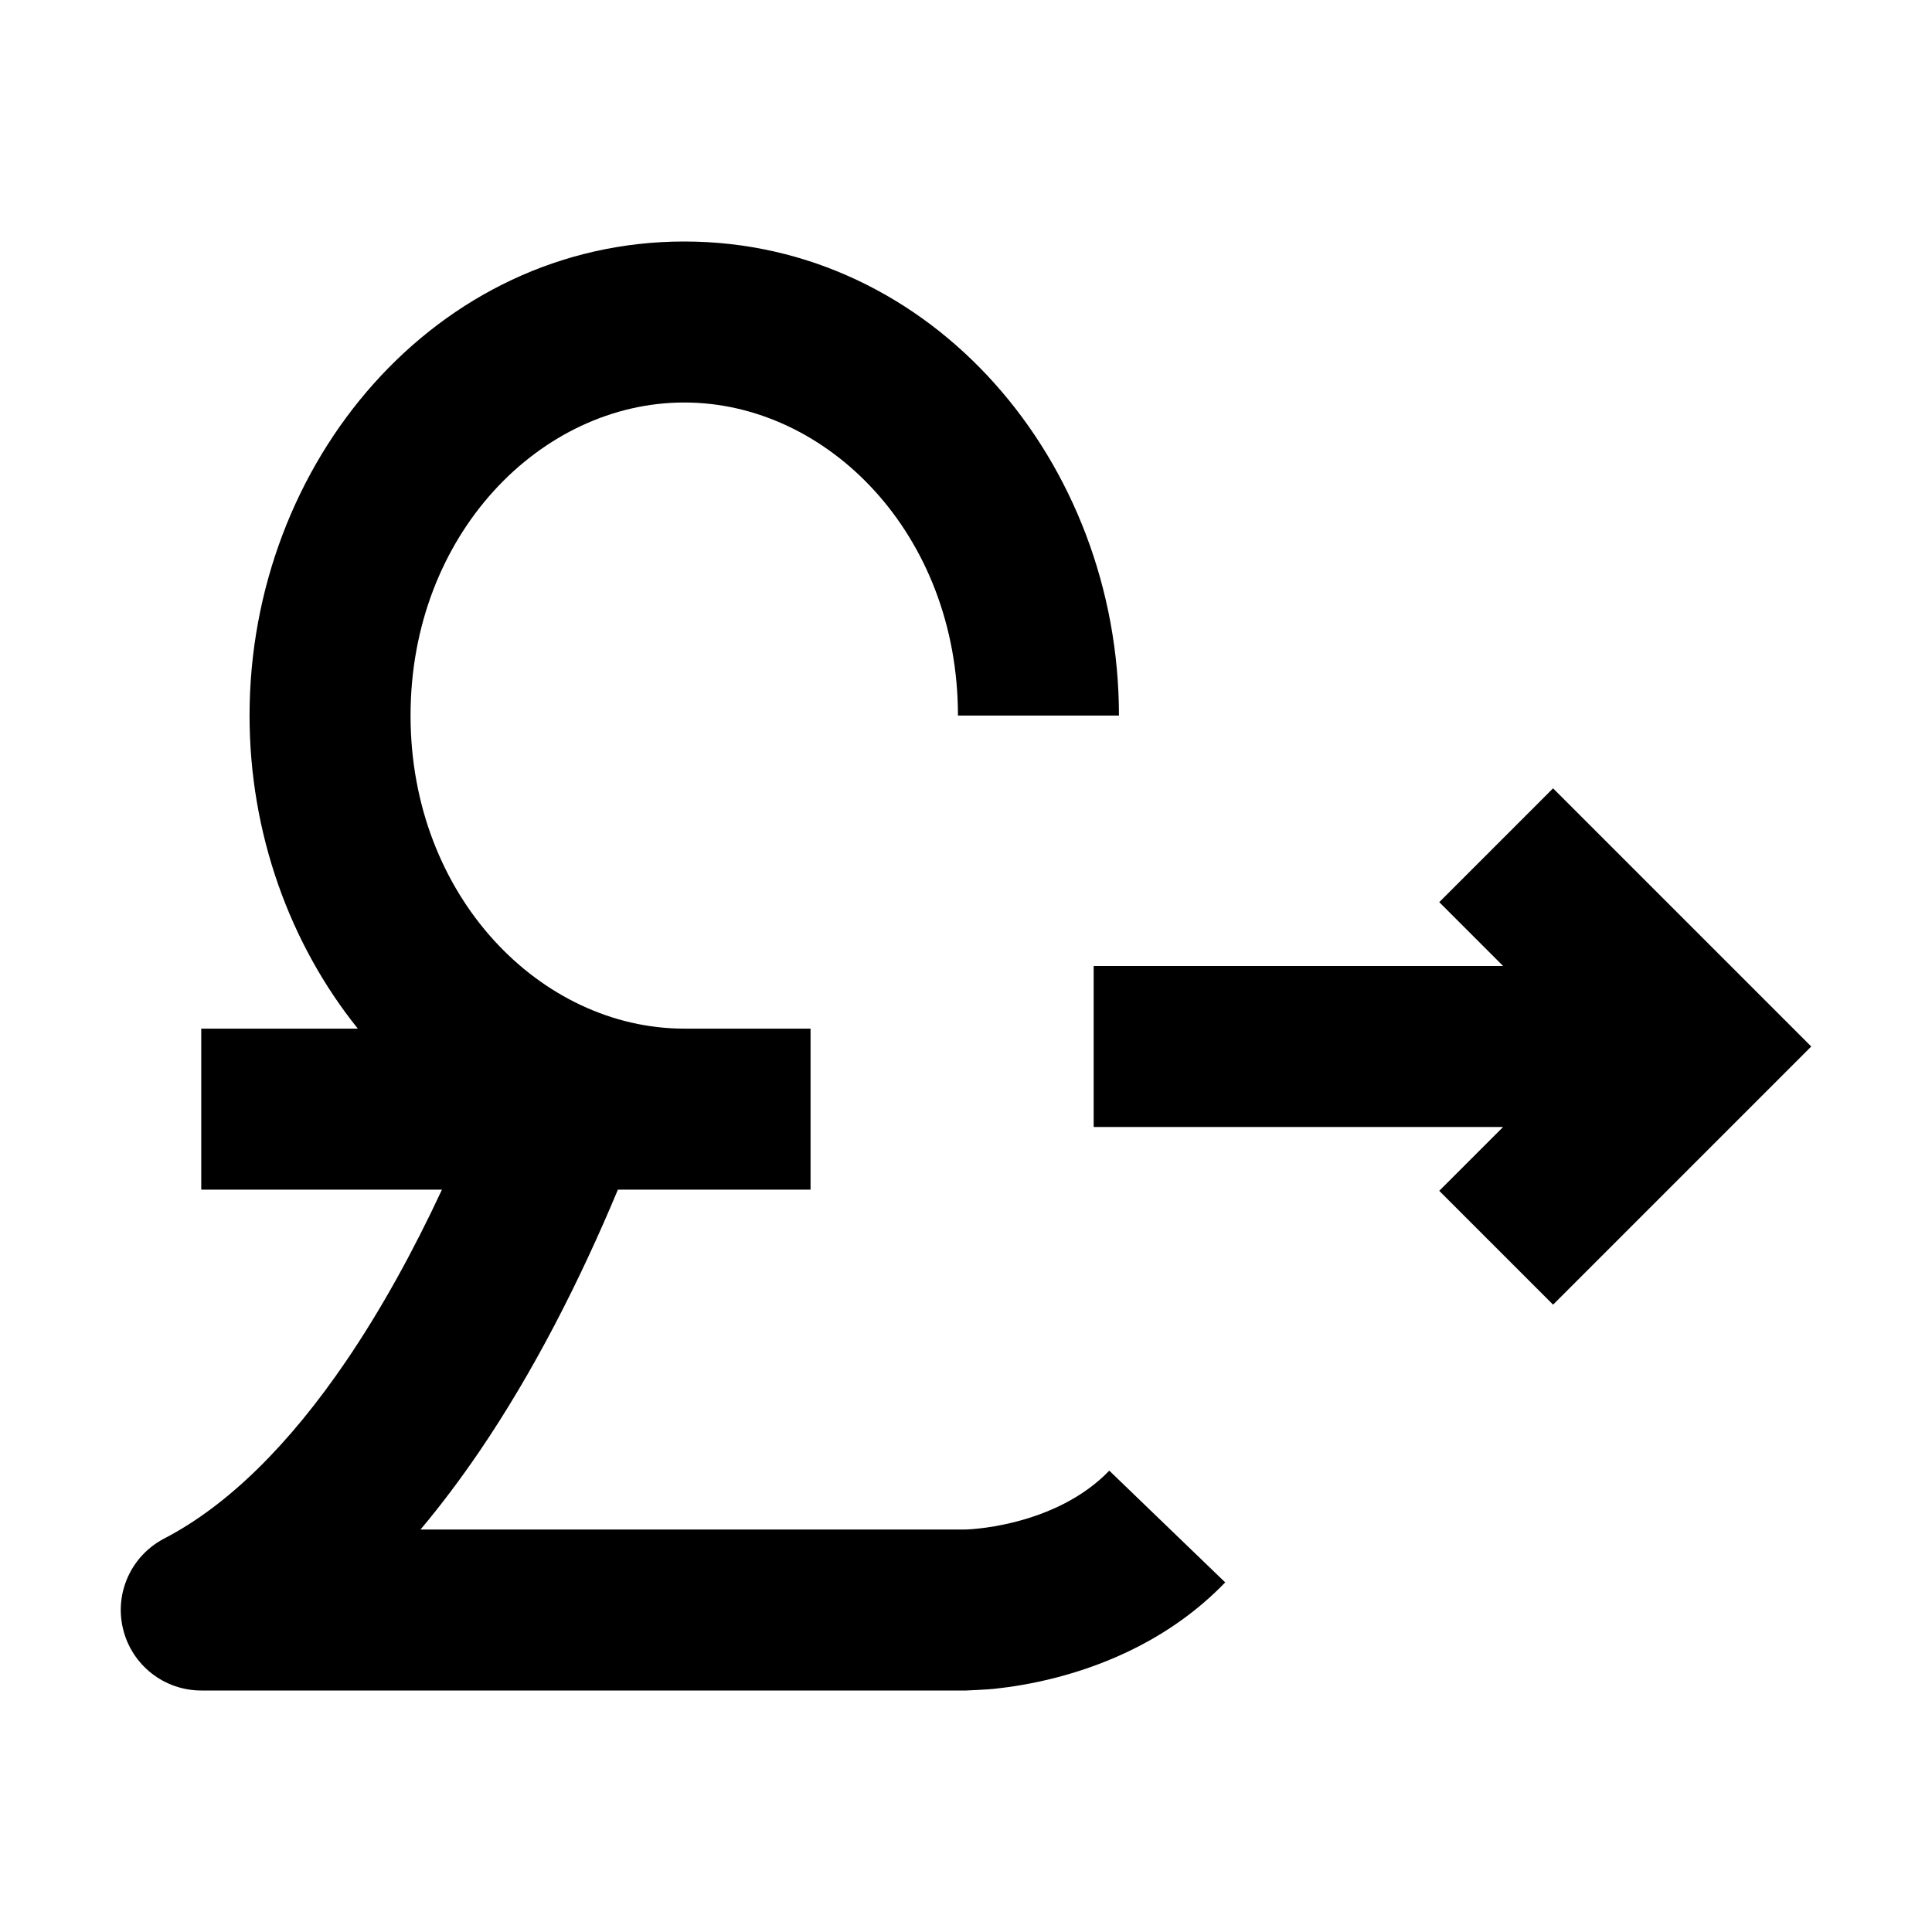 <svg width="24" height="24" viewBox="0 0 24 24" xmlns="http://www.w3.org/2000/svg">
    <path d="M8.5 5C6.719 5 5.1 6.639 5.1 8.889C5.1 11.138 6.719 12.778 8.5 12.778H10.069V14.778H7.676C7.203 15.91 6.63 17.039 5.952 18.035C5.724 18.369 5.482 18.693 5.224 19H11.995C11.998 19 12.007 19 12.019 18.999C12.045 18.998 12.089 18.995 12.147 18.989C12.264 18.977 12.432 18.952 12.624 18.902C13.019 18.8 13.452 18.609 13.78 18.269L15.22 19.657C14.548 20.354 13.731 20.681 13.126 20.838C12.819 20.918 12.549 20.958 12.353 20.979C12.255 20.989 12.063 20.997 12.003 21L12.002 21L2.5 21C2.039 21 1.638 20.685 1.529 20.237C1.419 19.789 1.631 19.325 2.04 19.112C2.837 18.699 3.599 17.937 4.298 16.91C4.737 16.265 5.135 15.54 5.49 14.778H2.5V12.778H4.445C3.6 11.726 3.1 10.352 3.1 8.889C3.1 5.738 5.421 3 8.5 3C11.579 3 13.9 5.738 13.9 8.889H11.9C11.9 6.639 10.281 5 8.5 5Z"/>
    <path fill-rule="evenodd" clip-rule="evenodd" d="M18.672 12L17.879 11.207L19.293 9.793L22.5 13L19.293 16.207L17.879 14.793L18.672 14H13.586V12H18.672Z"/>
</svg>
